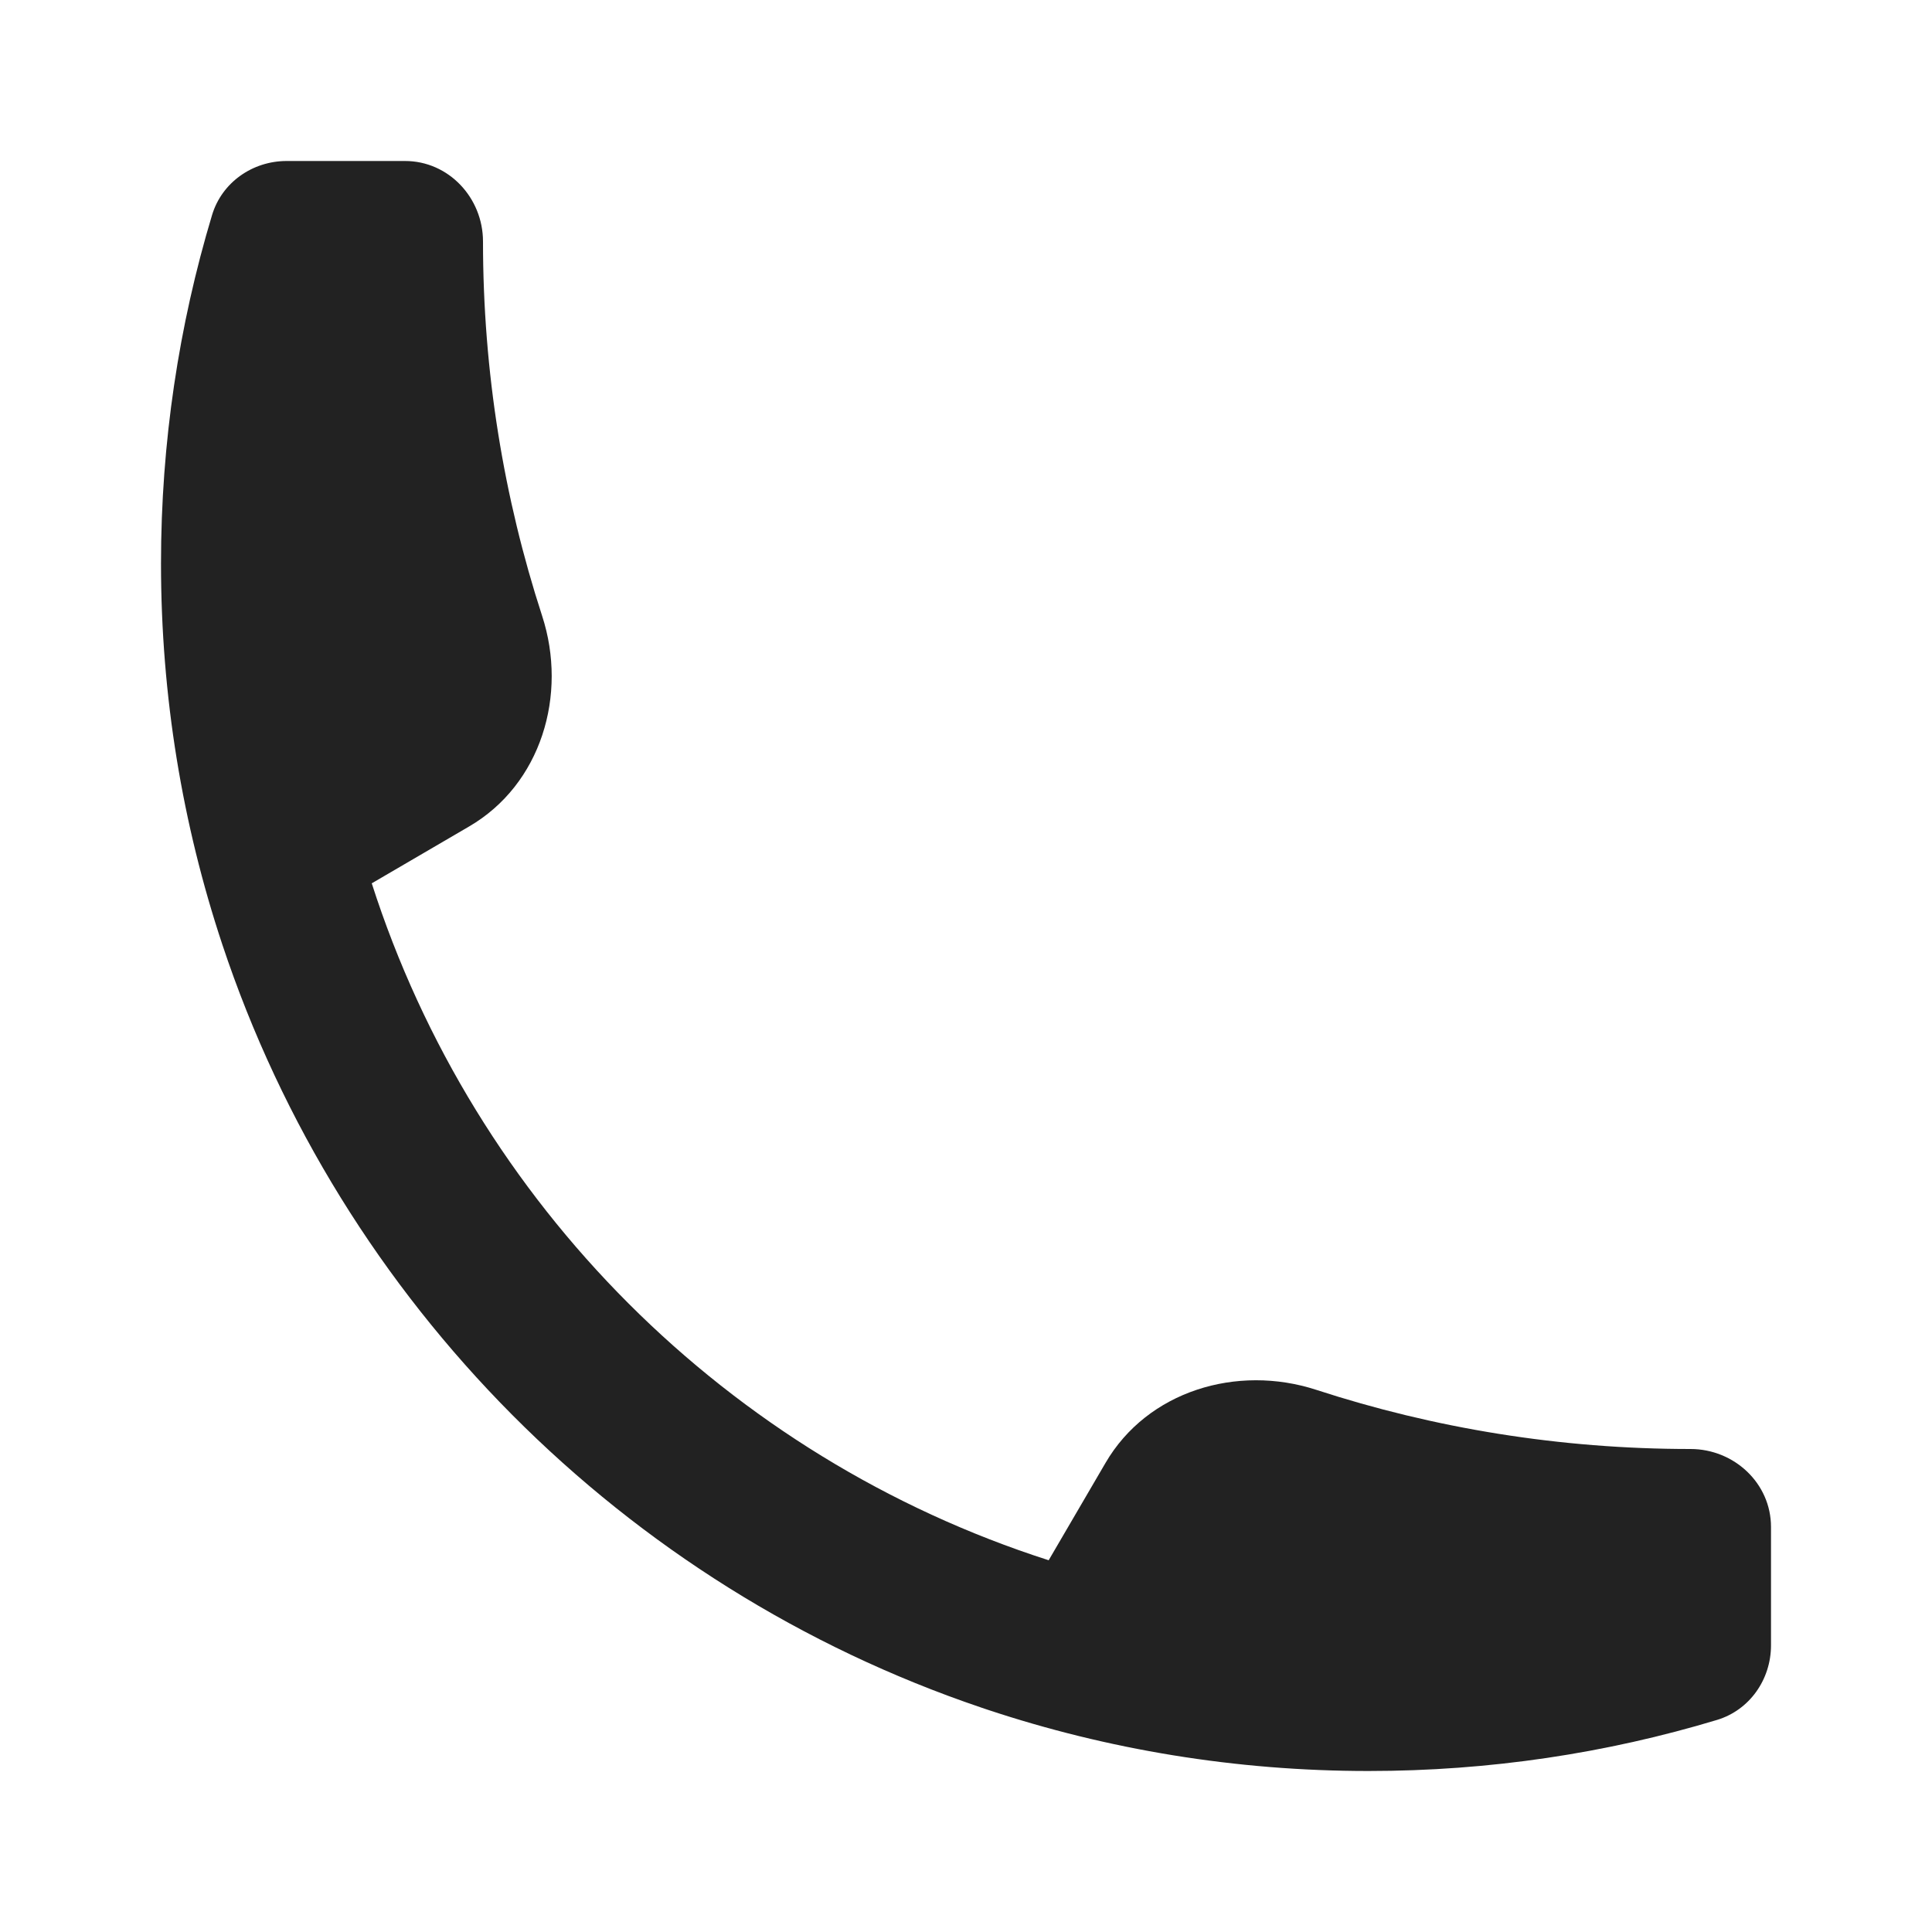<svg width="24" height="24" viewBox="0 0 24 24" fill="none" xmlns="http://www.w3.org/2000/svg">
<path d="M6 3C6 2.458 5.574 2 5.032 2L3.561 2C3.137 2 2.756 2.266 2.634 2.672C2.222 4.042 2 5.495 2 7C2 8.653 2.267 10.243 2.761 11.731C4.24 16.183 7.748 19.709 12.189 21.212L12.269 21.239C13.757 21.733 15.347 22 17 22C18.505 22 19.958 21.779 21.328 21.366C21.734 21.244 22 20.863 22 20.439V18.968C22 18.426 21.542 18 21 18C19.377 18 17.814 17.742 16.351 17.265C15.367 16.945 14.254 17.279 13.733 18.173L13.027 19.382C9.043 18.104 5.896 14.957 4.618 10.973L5.827 10.267C6.721 9.746 7.055 8.633 6.734 7.649C6.258 6.186 6 4.623 6 3Z" fill="#222222"/>
</svg>
